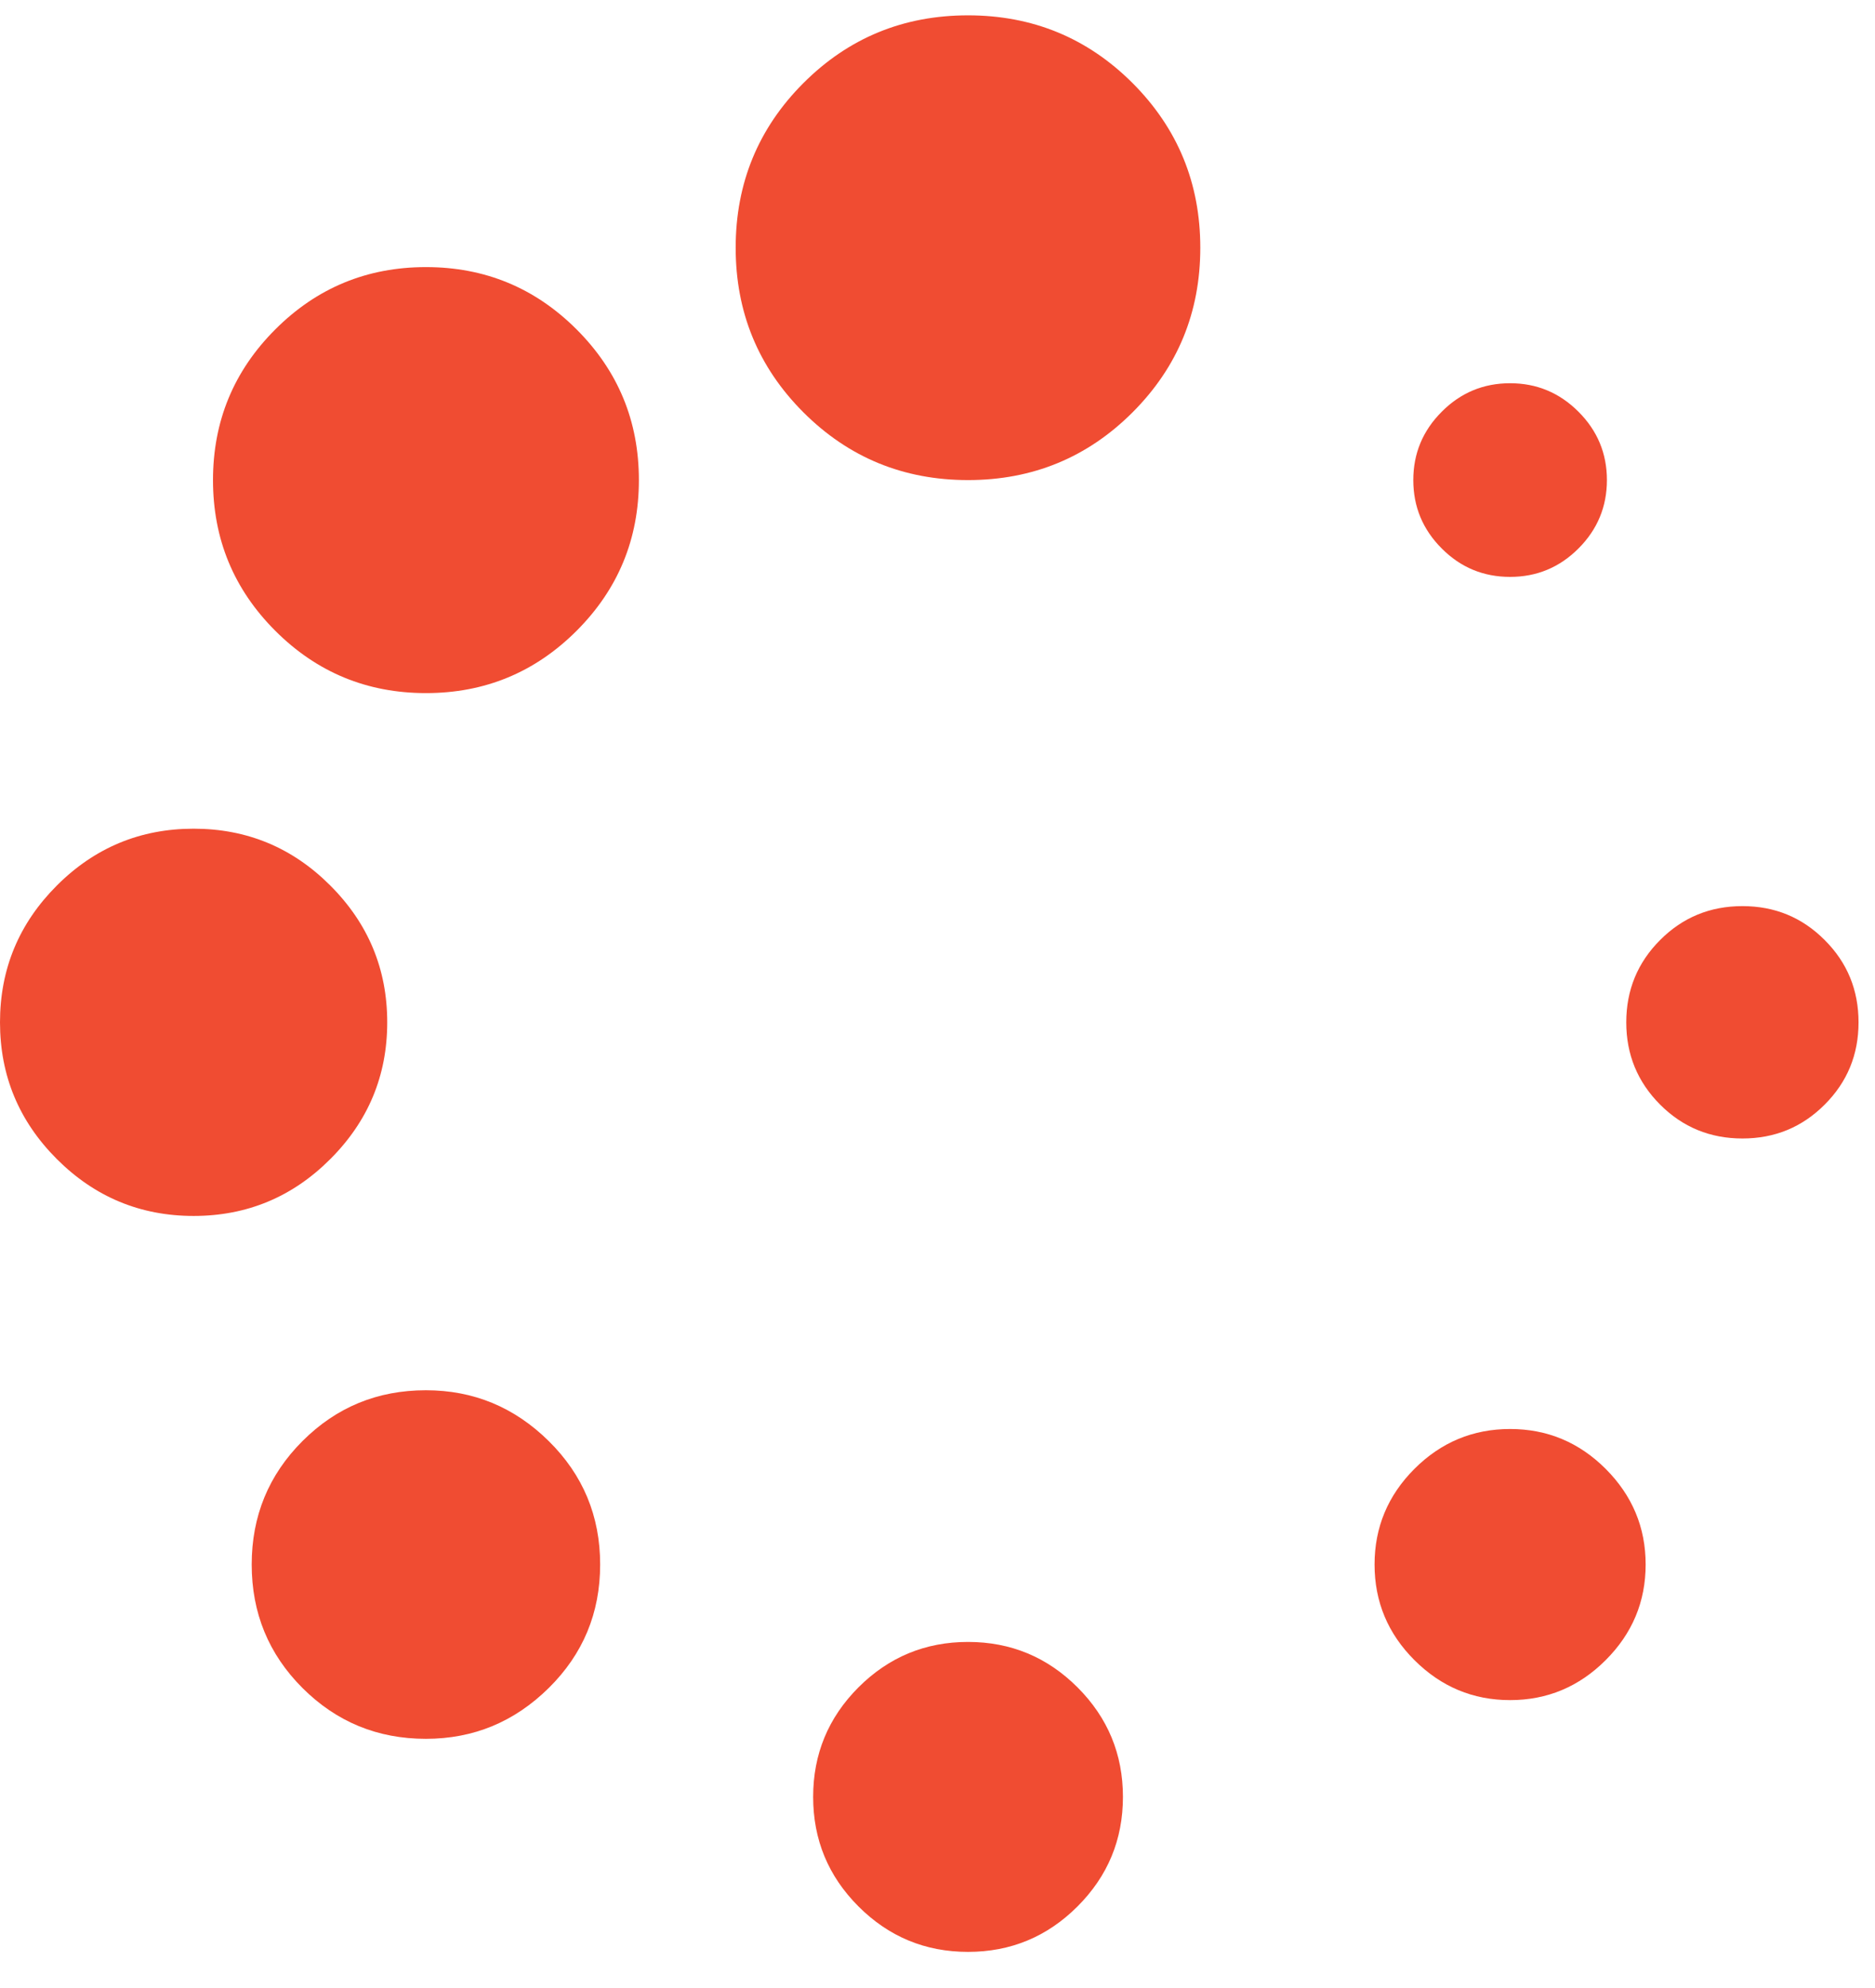 <?xml version="1.0" encoding="UTF-8"?>
<svg width="50px" height="53px" viewBox="0 0 50 53" version="1.1" xmlns="http://www.w3.org/2000/svg" xmlns:xlink="http://www.w3.org/1999/xlink">
    <!-- Generator: Sketch 50.2 (55047) - http://www.bohemiancoding.com/sketch -->
    <title>spinner-of-dots</title>
    <desc>Created with Sketch.</desc>
    <defs></defs>
    <g id="TSMC-PM/QA-APP_batch-1,-2" stroke="none" stroke-width="1" fill="none" fill-rule="evenodd">
        <g id="3.執行回報作業---F1.保養工作單回報_載入中" transform="translate(-359, -474)" fill="#F04C32">
            <g id="spinner-of-dots" transform="translate(359, 474.056)">
                <path d="M11.357,37.008 C10.067,37.008 8.971,37.458 8.066,38.363 C7.163,39.266 6.712,40.363 6.712,41.654 C6.712,42.947 7.163,44.043 8.066,44.946 C8.971,45.849 10.067,46.301 11.357,46.301 C12.628,46.301 13.718,45.849 14.633,44.946 C15.548,44.043 16.004,42.947 16.004,41.654 C16.004,40.363 15.548,39.266 14.633,38.363 C13.718,37.46 12.628,37.008 11.357,37.008 Z" id="Fill-1"></path>
                <path d="M10.326,27.2 C10.326,25.778 9.82,24.564 8.808,23.552 C7.799,22.541 6.583,22.037 5.163,22.037 C3.744,22.037 2.527,22.541 1.516,23.552 C0.505,24.564 0,25.778 0,27.2 C0,28.619 0.505,29.834 1.516,30.845 C2.527,31.856 3.744,32.361 5.163,32.361 C6.583,32.361 7.799,31.856 8.808,30.845 C9.82,29.834 10.326,28.619 10.326,27.2 Z" id="Fill-2"></path>
                <path d="M40.269,15.324 C40.979,15.324 41.586,15.073 42.093,14.566 C42.598,14.061 42.851,13.452 42.851,12.743 C42.851,12.033 42.598,11.426 42.093,10.921 C41.586,10.414 40.979,10.161 40.269,10.161 C39.559,10.161 38.95,10.414 38.446,10.921 C37.941,11.426 37.688,12.033 37.688,12.743 C37.688,13.454 37.941,14.061 38.446,14.566 C38.95,15.073 39.559,15.324 40.269,15.324 Z" id="Fill-3"></path>
                <path d="M11.359,7.065 C9.787,7.065 8.449,7.618 7.341,8.726 C6.233,9.834 5.68,11.172 5.68,12.743 C5.68,14.315 6.233,15.653 7.341,16.761 C8.449,17.869 9.789,18.422 11.359,18.422 C12.929,18.422 14.267,17.869 15.376,16.761 C16.484,15.653 17.037,14.313 17.037,12.743 C17.037,11.172 16.484,9.834 15.376,8.726 C14.267,7.618 12.929,7.065 11.359,7.065 Z" id="Fill-4"></path>
                <path d="M48.658,25.005 C48.056,24.401 47.326,24.101 46.465,24.101 C45.604,24.101 44.872,24.401 44.27,25.005 C43.669,25.606 43.367,26.339 43.367,27.2 C43.367,28.06 43.669,28.791 44.27,29.393 C44.872,29.996 45.604,30.296 46.465,30.296 C47.326,30.296 48.056,29.996 48.658,29.393 C49.261,28.791 49.561,28.06 49.561,27.2 C49.561,26.339 49.261,25.606 48.658,25.005 Z" id="Fill-5"></path>
                <path d="M40.269,38.041 C39.279,38.041 38.428,38.395 37.718,39.104 C37.009,39.814 36.655,40.664 36.655,41.654 C36.655,42.645 37.009,43.494 37.718,44.203 C38.43,44.913 39.279,45.269 40.269,45.269 C41.257,45.269 42.108,44.913 42.818,44.203 C43.528,43.494 43.884,42.645 43.884,41.654 C43.884,40.664 43.528,39.816 42.818,39.104 C42.108,38.395 41.257,38.041 40.269,38.041 Z" id="Fill-6"></path>
                <path d="M25.814,43.718 C24.673,43.718 23.7,44.122 22.892,44.929 C22.086,45.737 21.684,46.709 21.684,47.849 C21.684,48.99 22.086,49.962 22.892,50.769 C23.7,51.577 24.673,51.981 25.814,51.981 C26.953,51.981 27.926,51.577 28.734,50.769 C29.541,49.962 29.945,48.99 29.945,47.849 C29.945,46.709 29.541,45.737 28.734,44.929 C27.926,44.122 26.953,43.718 25.814,43.718 Z" id="Fill-7"></path>
                <path d="M25.814,0.353 C24.093,0.353 22.629,0.954 21.424,2.159 C20.22,3.364 19.618,4.828 19.618,6.549 C19.618,8.27 20.22,9.732 21.424,10.937 C22.629,12.141 24.093,12.743 25.814,12.743 C27.535,12.743 28.997,12.141 30.202,10.937 C31.406,9.732 32.008,8.27 32.008,6.549 C32.008,4.828 31.406,3.366 30.202,2.159 C28.997,0.956 27.535,0.353 25.814,0.353 Z" id="Fill-8"></path>
            </g>
        </g>
    </g>
</svg>